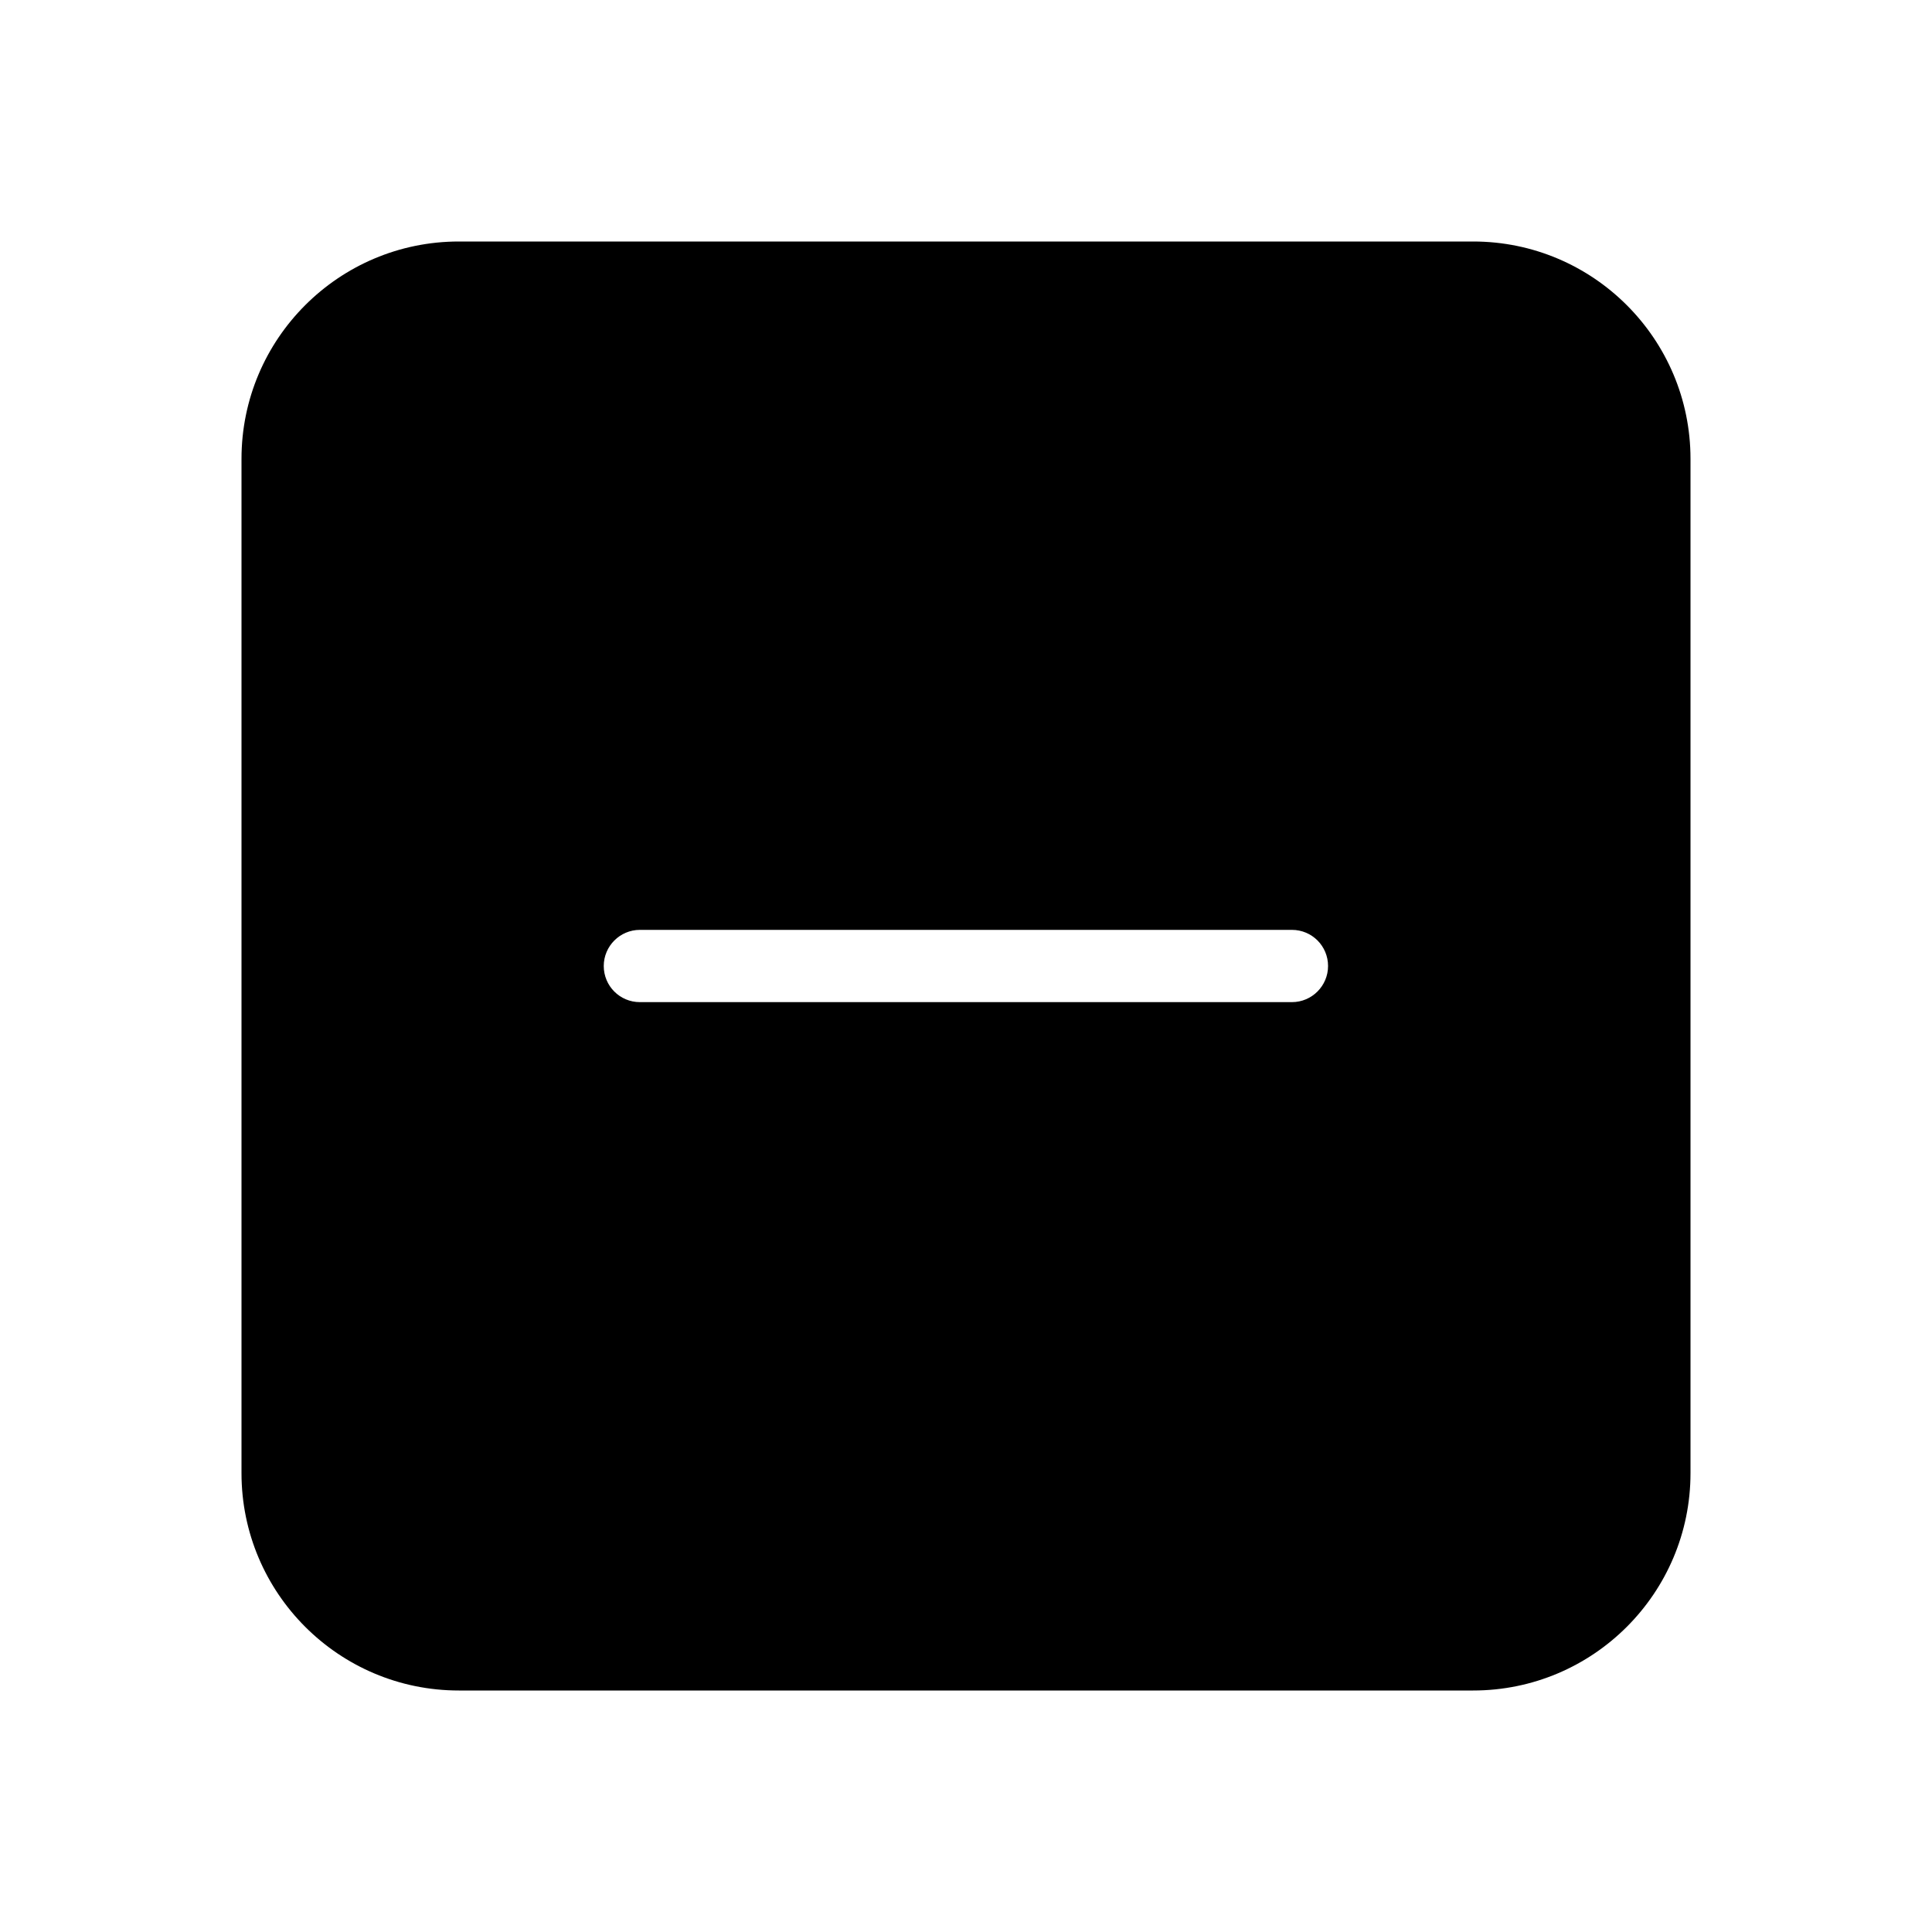 <?xml version="1.0" encoding="UTF-8"?>
<svg id="Layer_1" data-name="Layer 1" xmlns="http://www.w3.org/2000/svg" viewBox="0 0 100 100">
  <defs>
    <style>
      .cls-1 {
        fill: #000;
        stroke-width: 0px;
      }
    </style>
  </defs>
  <path class="cls-1" d="M76.25,12.5H23.75c-6.21,0-11.25,5.04-11.25,11.25v52.5c0,6.21,5.04,11.25,11.25,11.25h52.5c6.21,0,11.25-5.04,11.25-11.25V23.75c0-6.21-5.04-11.25-11.25-11.25ZM66.87,51.87h-33.75c-1.04,0-1.87-.84-1.87-1.87s.84-1.87,1.87-1.87h33.75c1.04,0,1.87.84,1.87,1.87s-.84,1.87-1.87,1.87Z"/>
</svg>